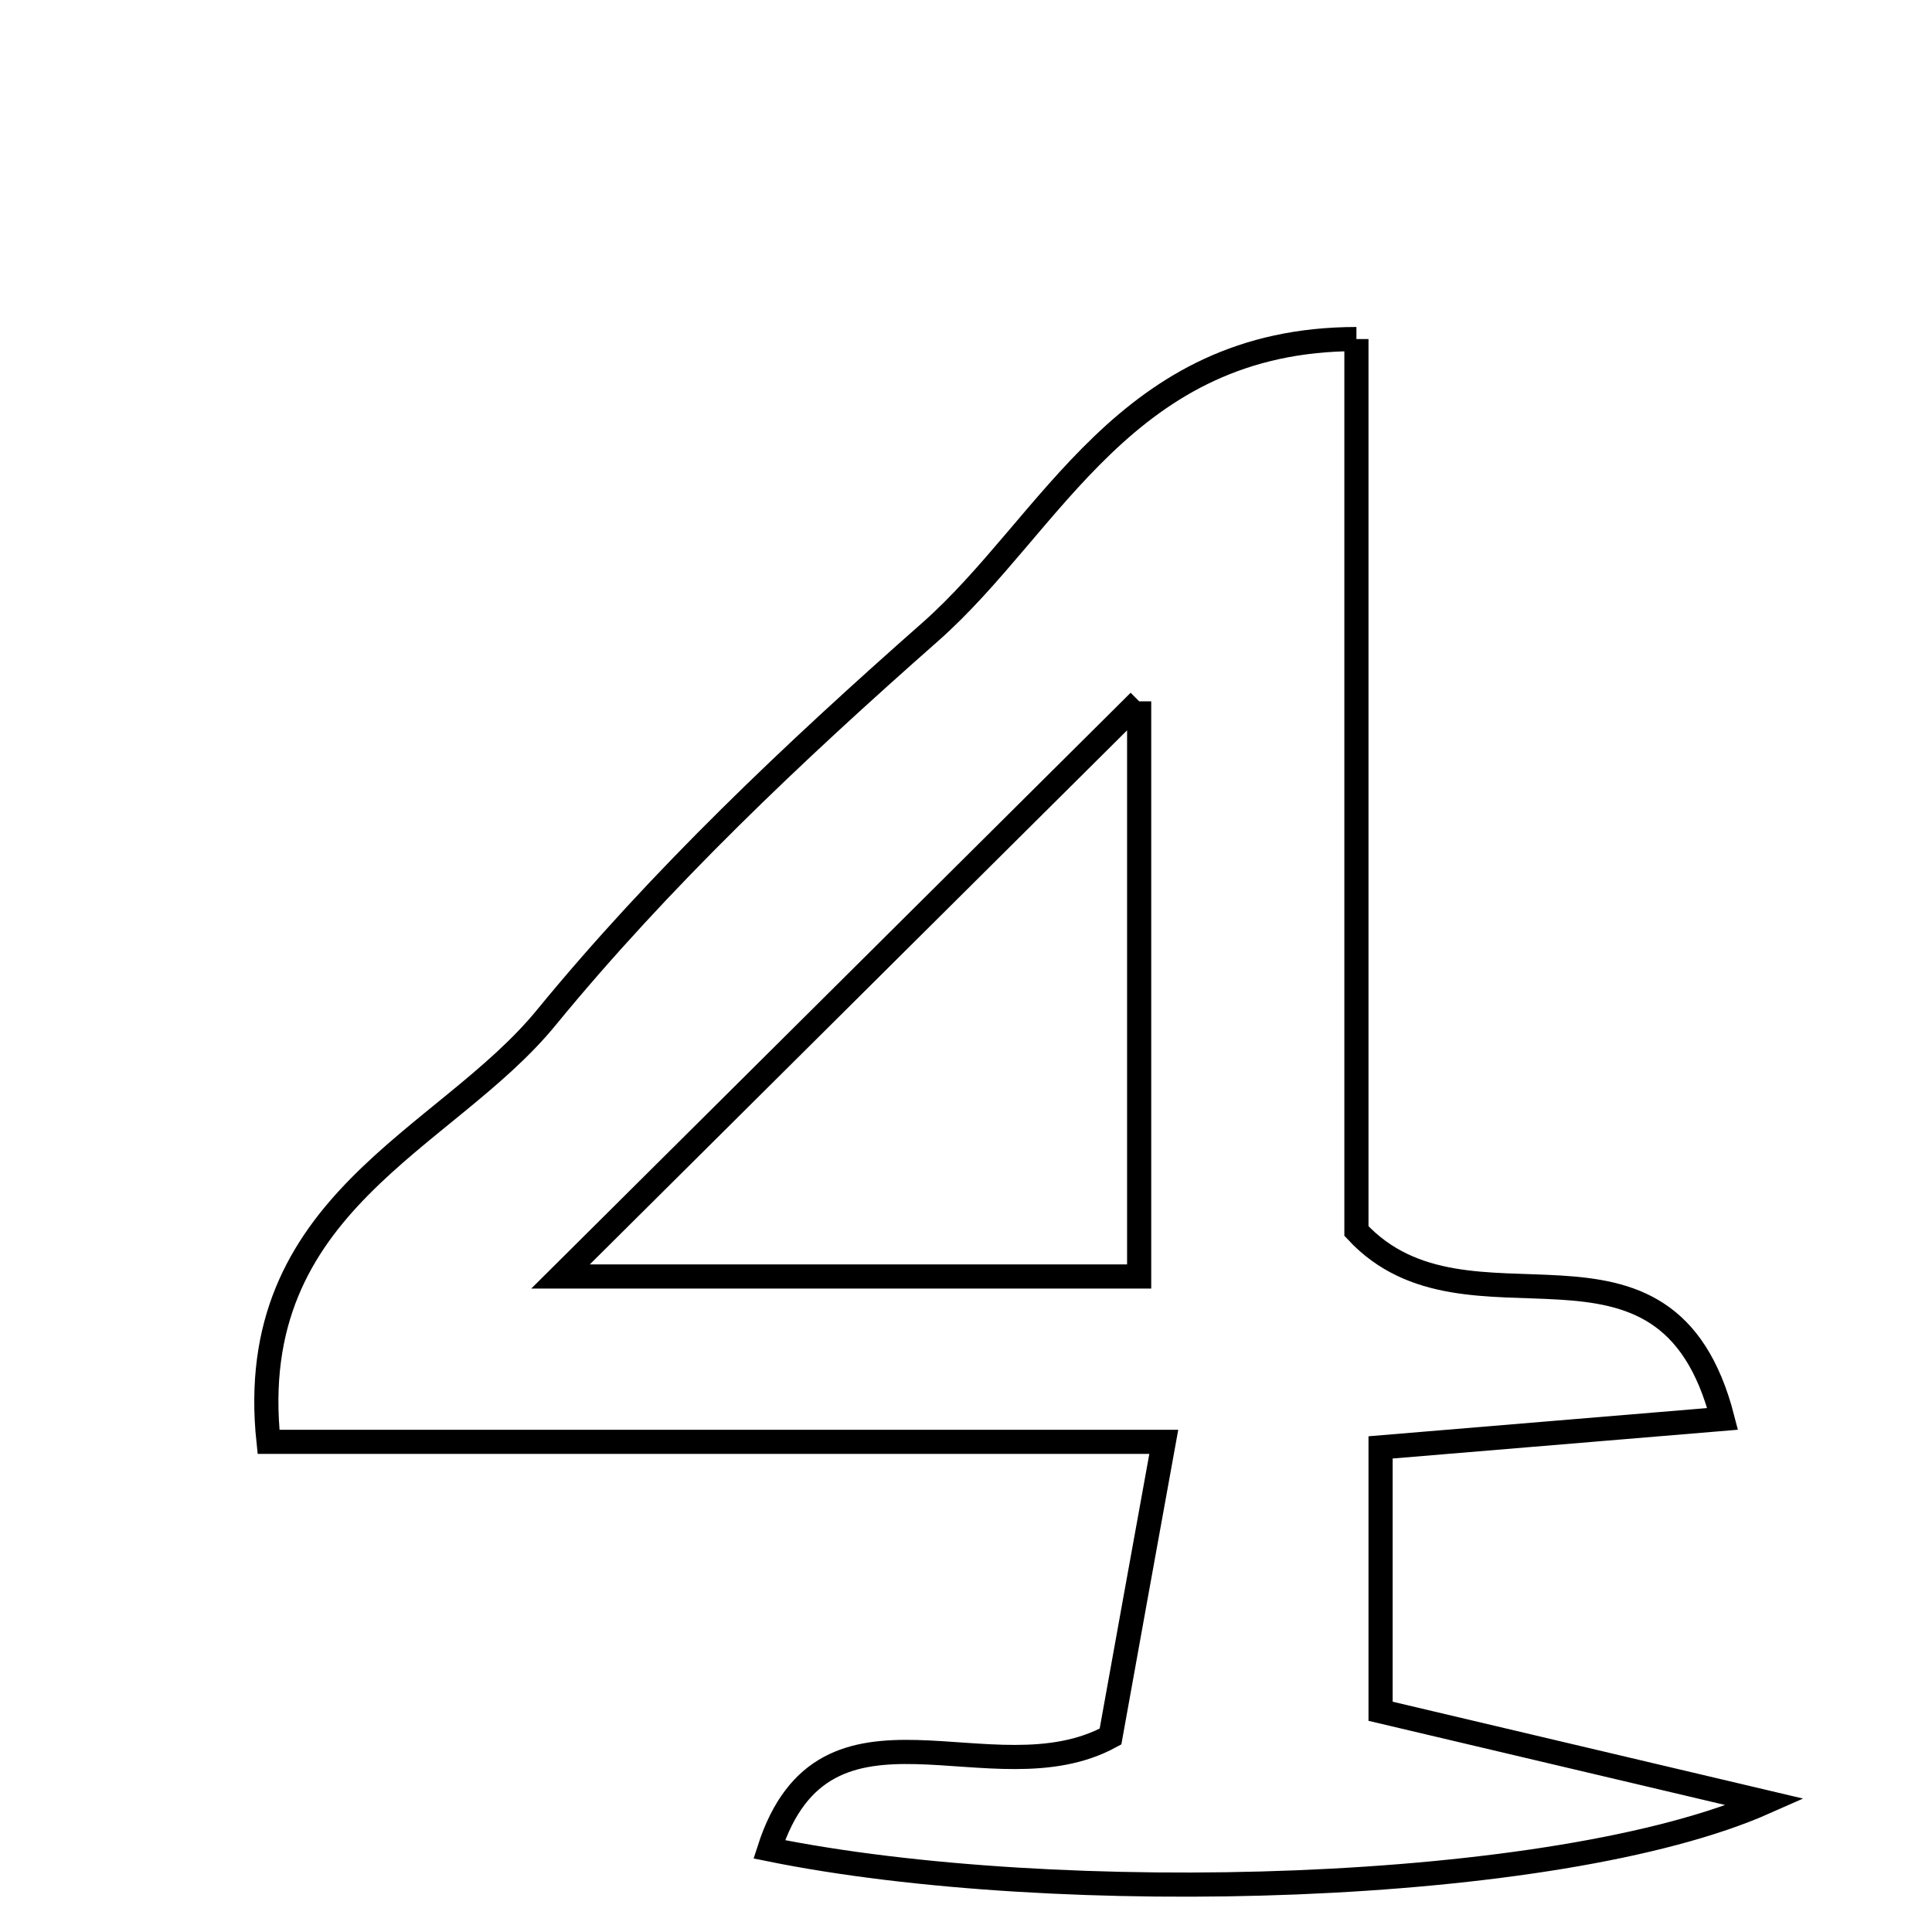 <svg xmlns="http://www.w3.org/2000/svg" viewBox="0.0 0.0 24.0 24.0" height="200px" width="200px"><path fill="none" stroke="black" stroke-width=".3" stroke-opacity="1.0"  filling="0" d="M16.85 4.212 C16.85 8.121 16.85 11.868 16.85 15.292 C18.238 16.792 20.696 14.888 21.399 17.626 C19.951 17.747 18.667 17.854 17.15 17.98 C17.15 19.007 17.15 20.049 17.15 21.258 C18.609 21.602 19.977 21.925 21.93 22.386 C19.336 23.537 13.128 23.699 9.556 22.973 C10.251 20.817 12.322 22.374 13.795 21.572 C13.993 20.47 14.193 19.368 14.457 17.911 C10.542 17.911 6.992 17.911 3.336 17.911 C3.019 14.94 5.528 14.177 6.784 12.643 C8.207 10.907 9.864 9.341 11.553 7.852 C13.074 6.511 13.98 4.213 16.85 4.212"></path>
<path fill="none" stroke="black" stroke-width=".3" stroke-opacity="1.0"  filling="0" d="M14.151 8.712 C14.151 10.908 14.151 13.29 14.151 15.857 C11.568 15.857 9.153 15.857 6.963 15.857 C9.372 13.462 11.78 11.068 14.151 8.712"></path></svg>